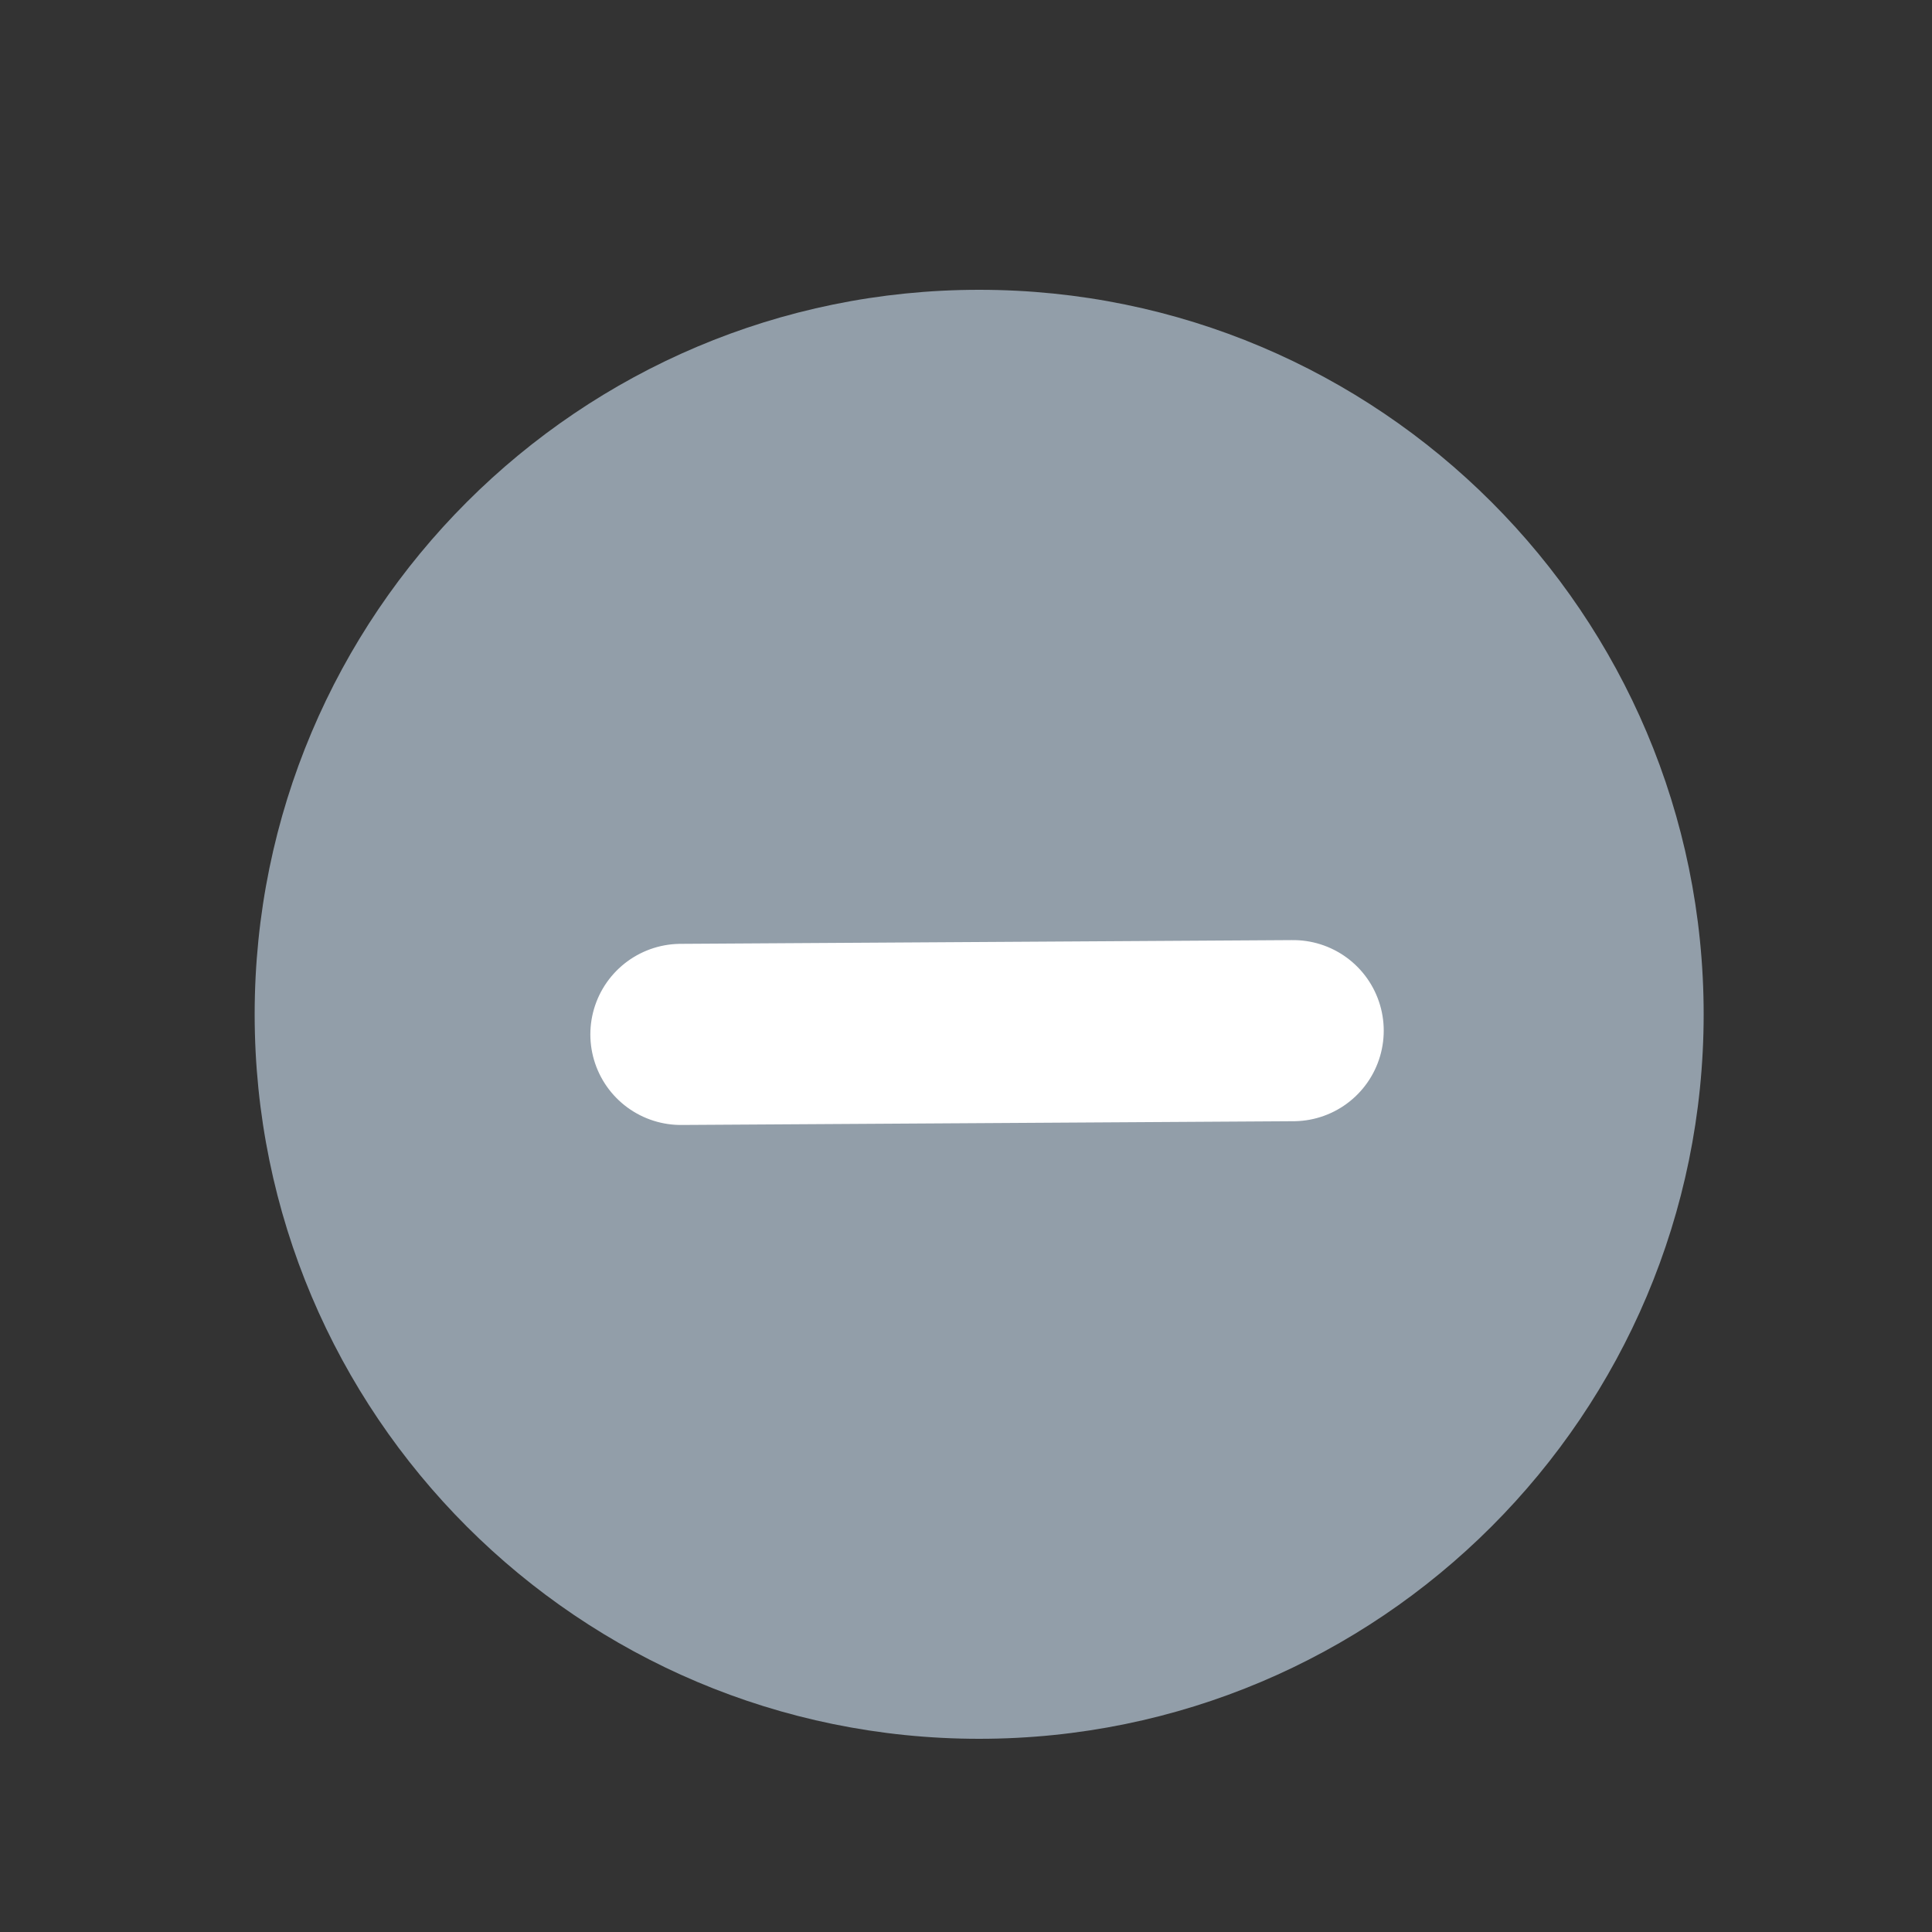 <svg width="32" height="32" viewBox="0 0 32 32" fill="none" xmlns="http://www.w3.org/2000/svg">
<rect x="0" y="0" width="32" height="32" fill="#333333" stroke="none"/>
<g clip-path="url(#clip0_2256_4124)">
<path d="M16.218 28.8C22.845 28.8 28.218 23.427 28.218 16.8C28.218 10.173 22.845 4.8 16.218 4.8C9.59 4.8 4.218 10.173 4.218 16.8C4.218 23.427 9.59 28.8 16.218 28.8Z" fill="#929EA9"/>
<path d="M11.278 17.133L21.419 17.071" stroke="white" stroke-width="3" stroke-linecap="round" stroke-linejoin="round"/>
</g>
<defs>
<clipPath id="clip0_2256_4124">
<rect width="32" height="32" fill="white"/>
</clipPath>
</defs>
</svg>
